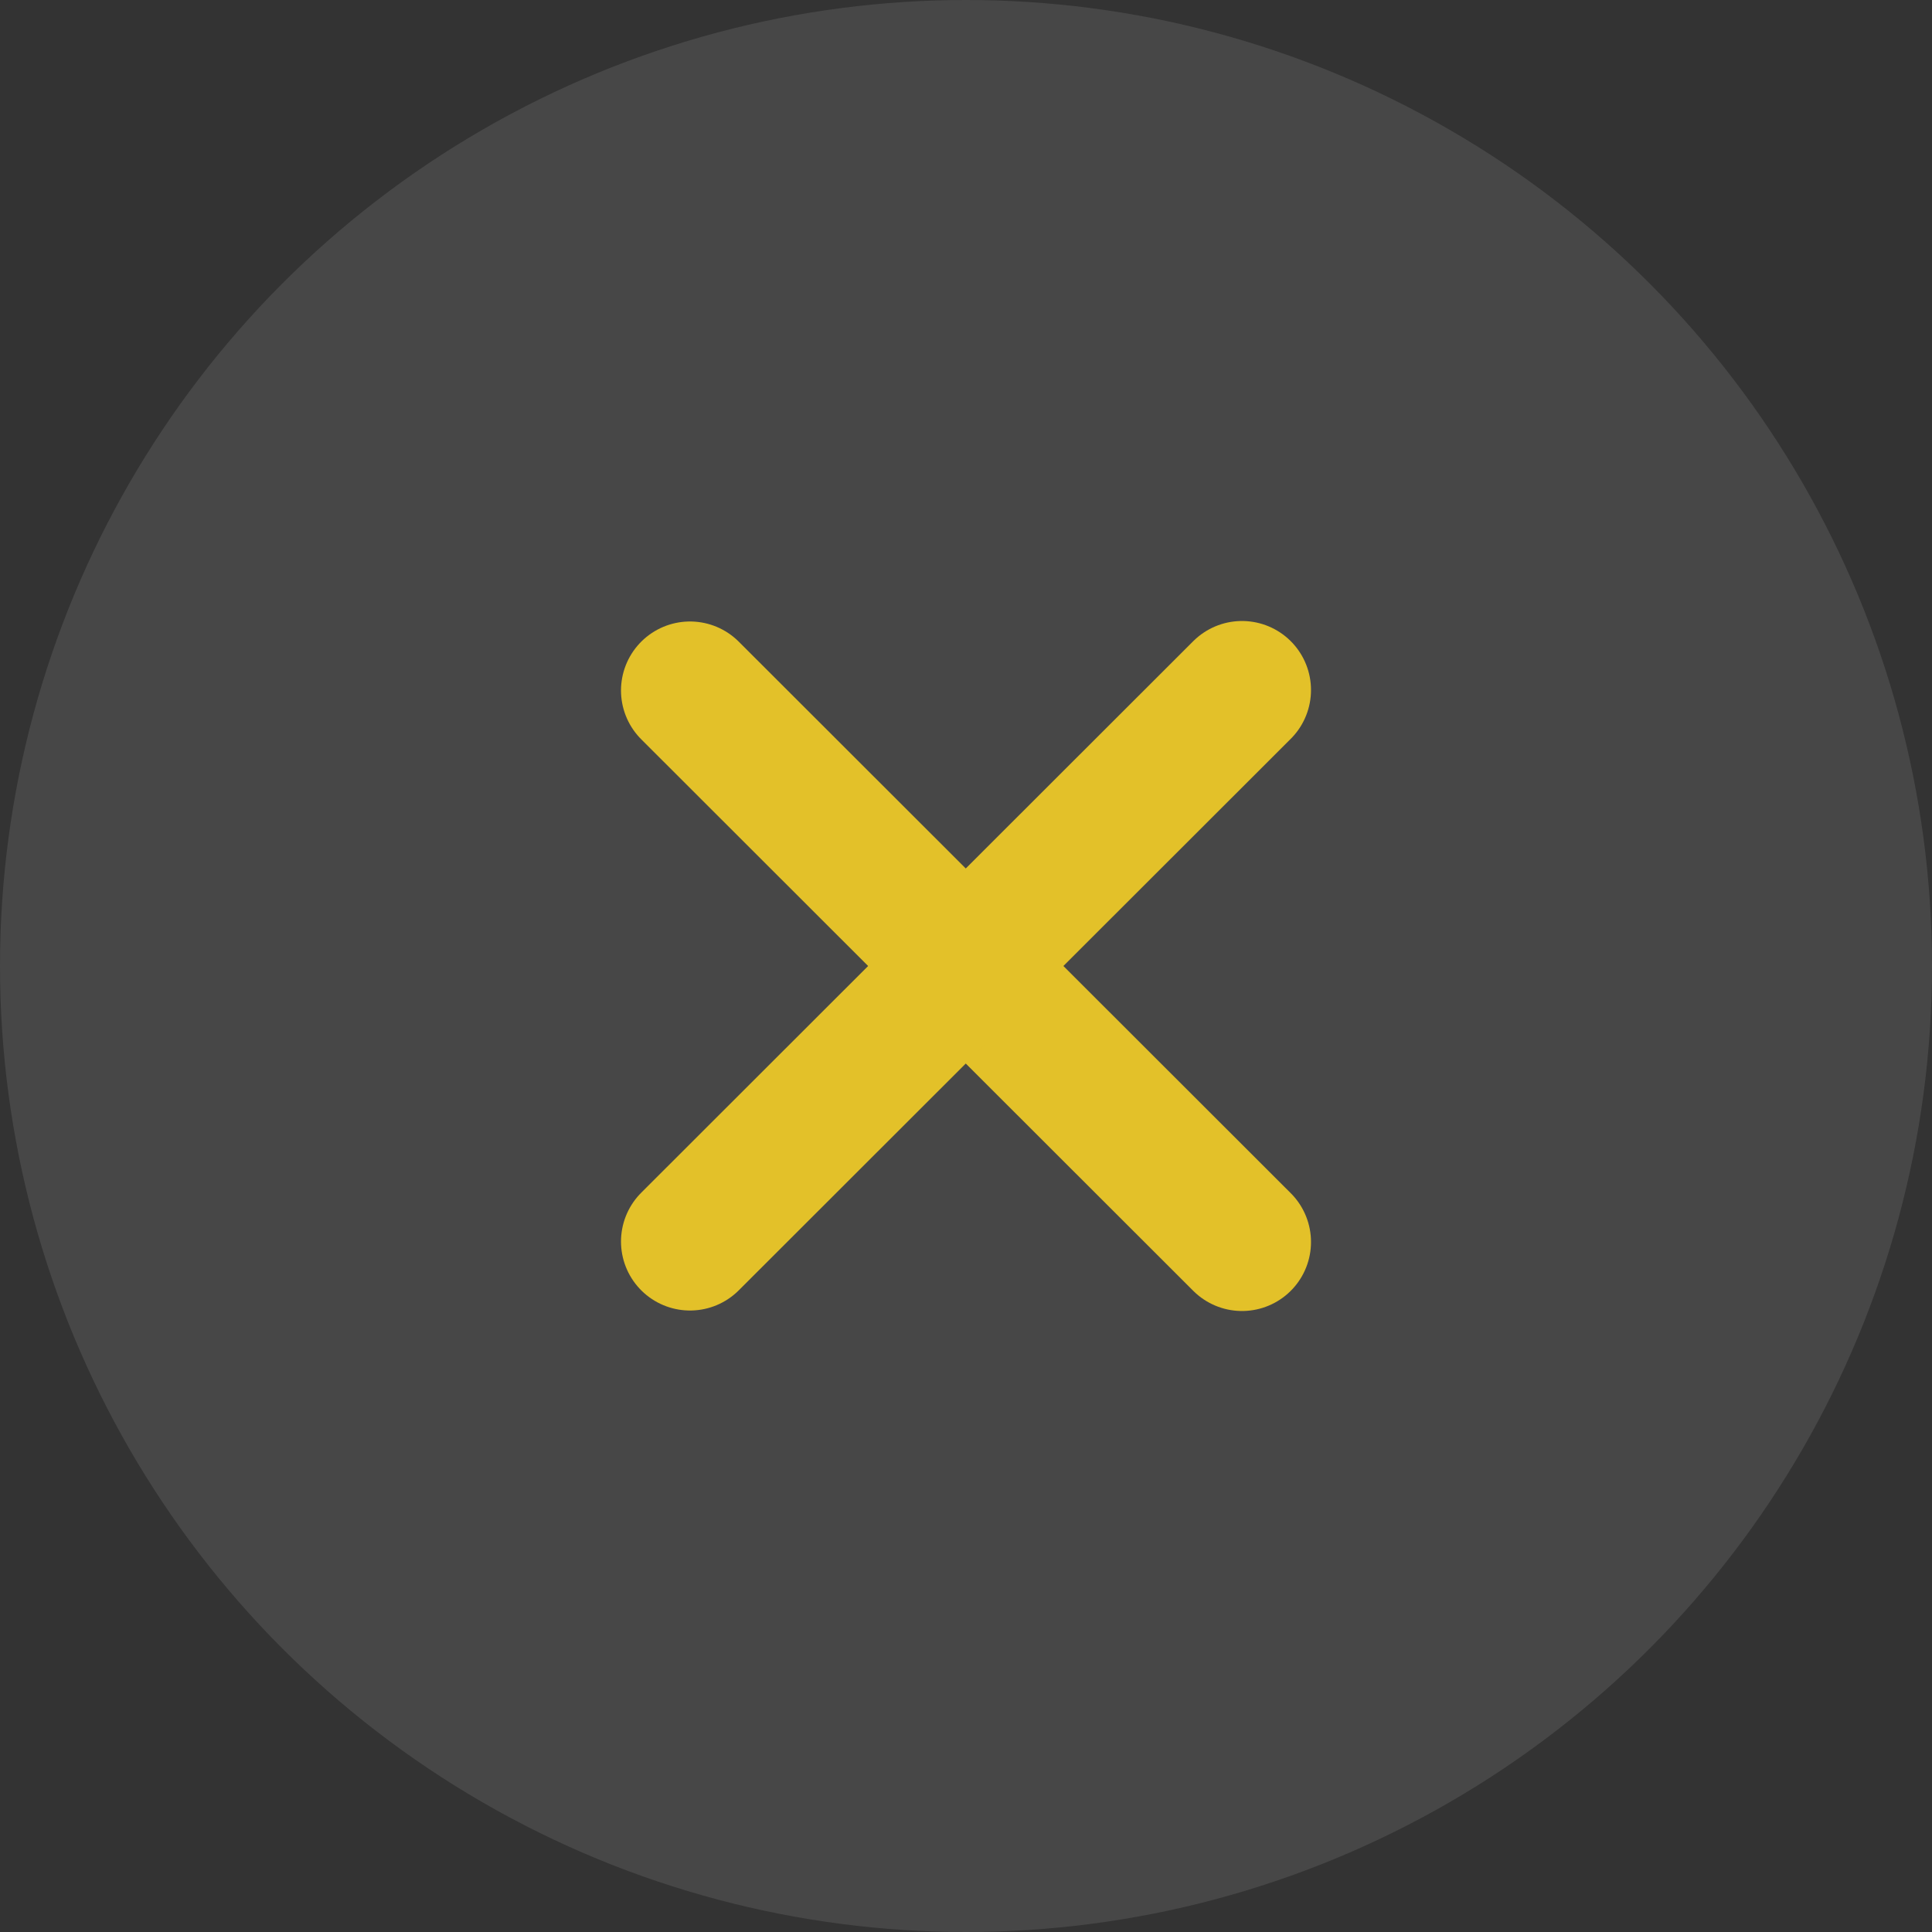 <svg width="28" height="28" viewBox="0 0 28 28" fill="none" xmlns="http://www.w3.org/2000/svg">
<rect x="0" y="0" width="28" height="28" fill="#333333" stroke="none"/>
<circle opacity="0.1" cx="14" cy="14" r="14" fill="white"/>
<path d="M10 10.007L18 18" stroke="#E3C129" stroke-width="2" stroke-linecap="round"/>
<path d="M10 17.993L18 10" stroke="#E3C129" stroke-width="2" stroke-linecap="round"/>
</svg>
